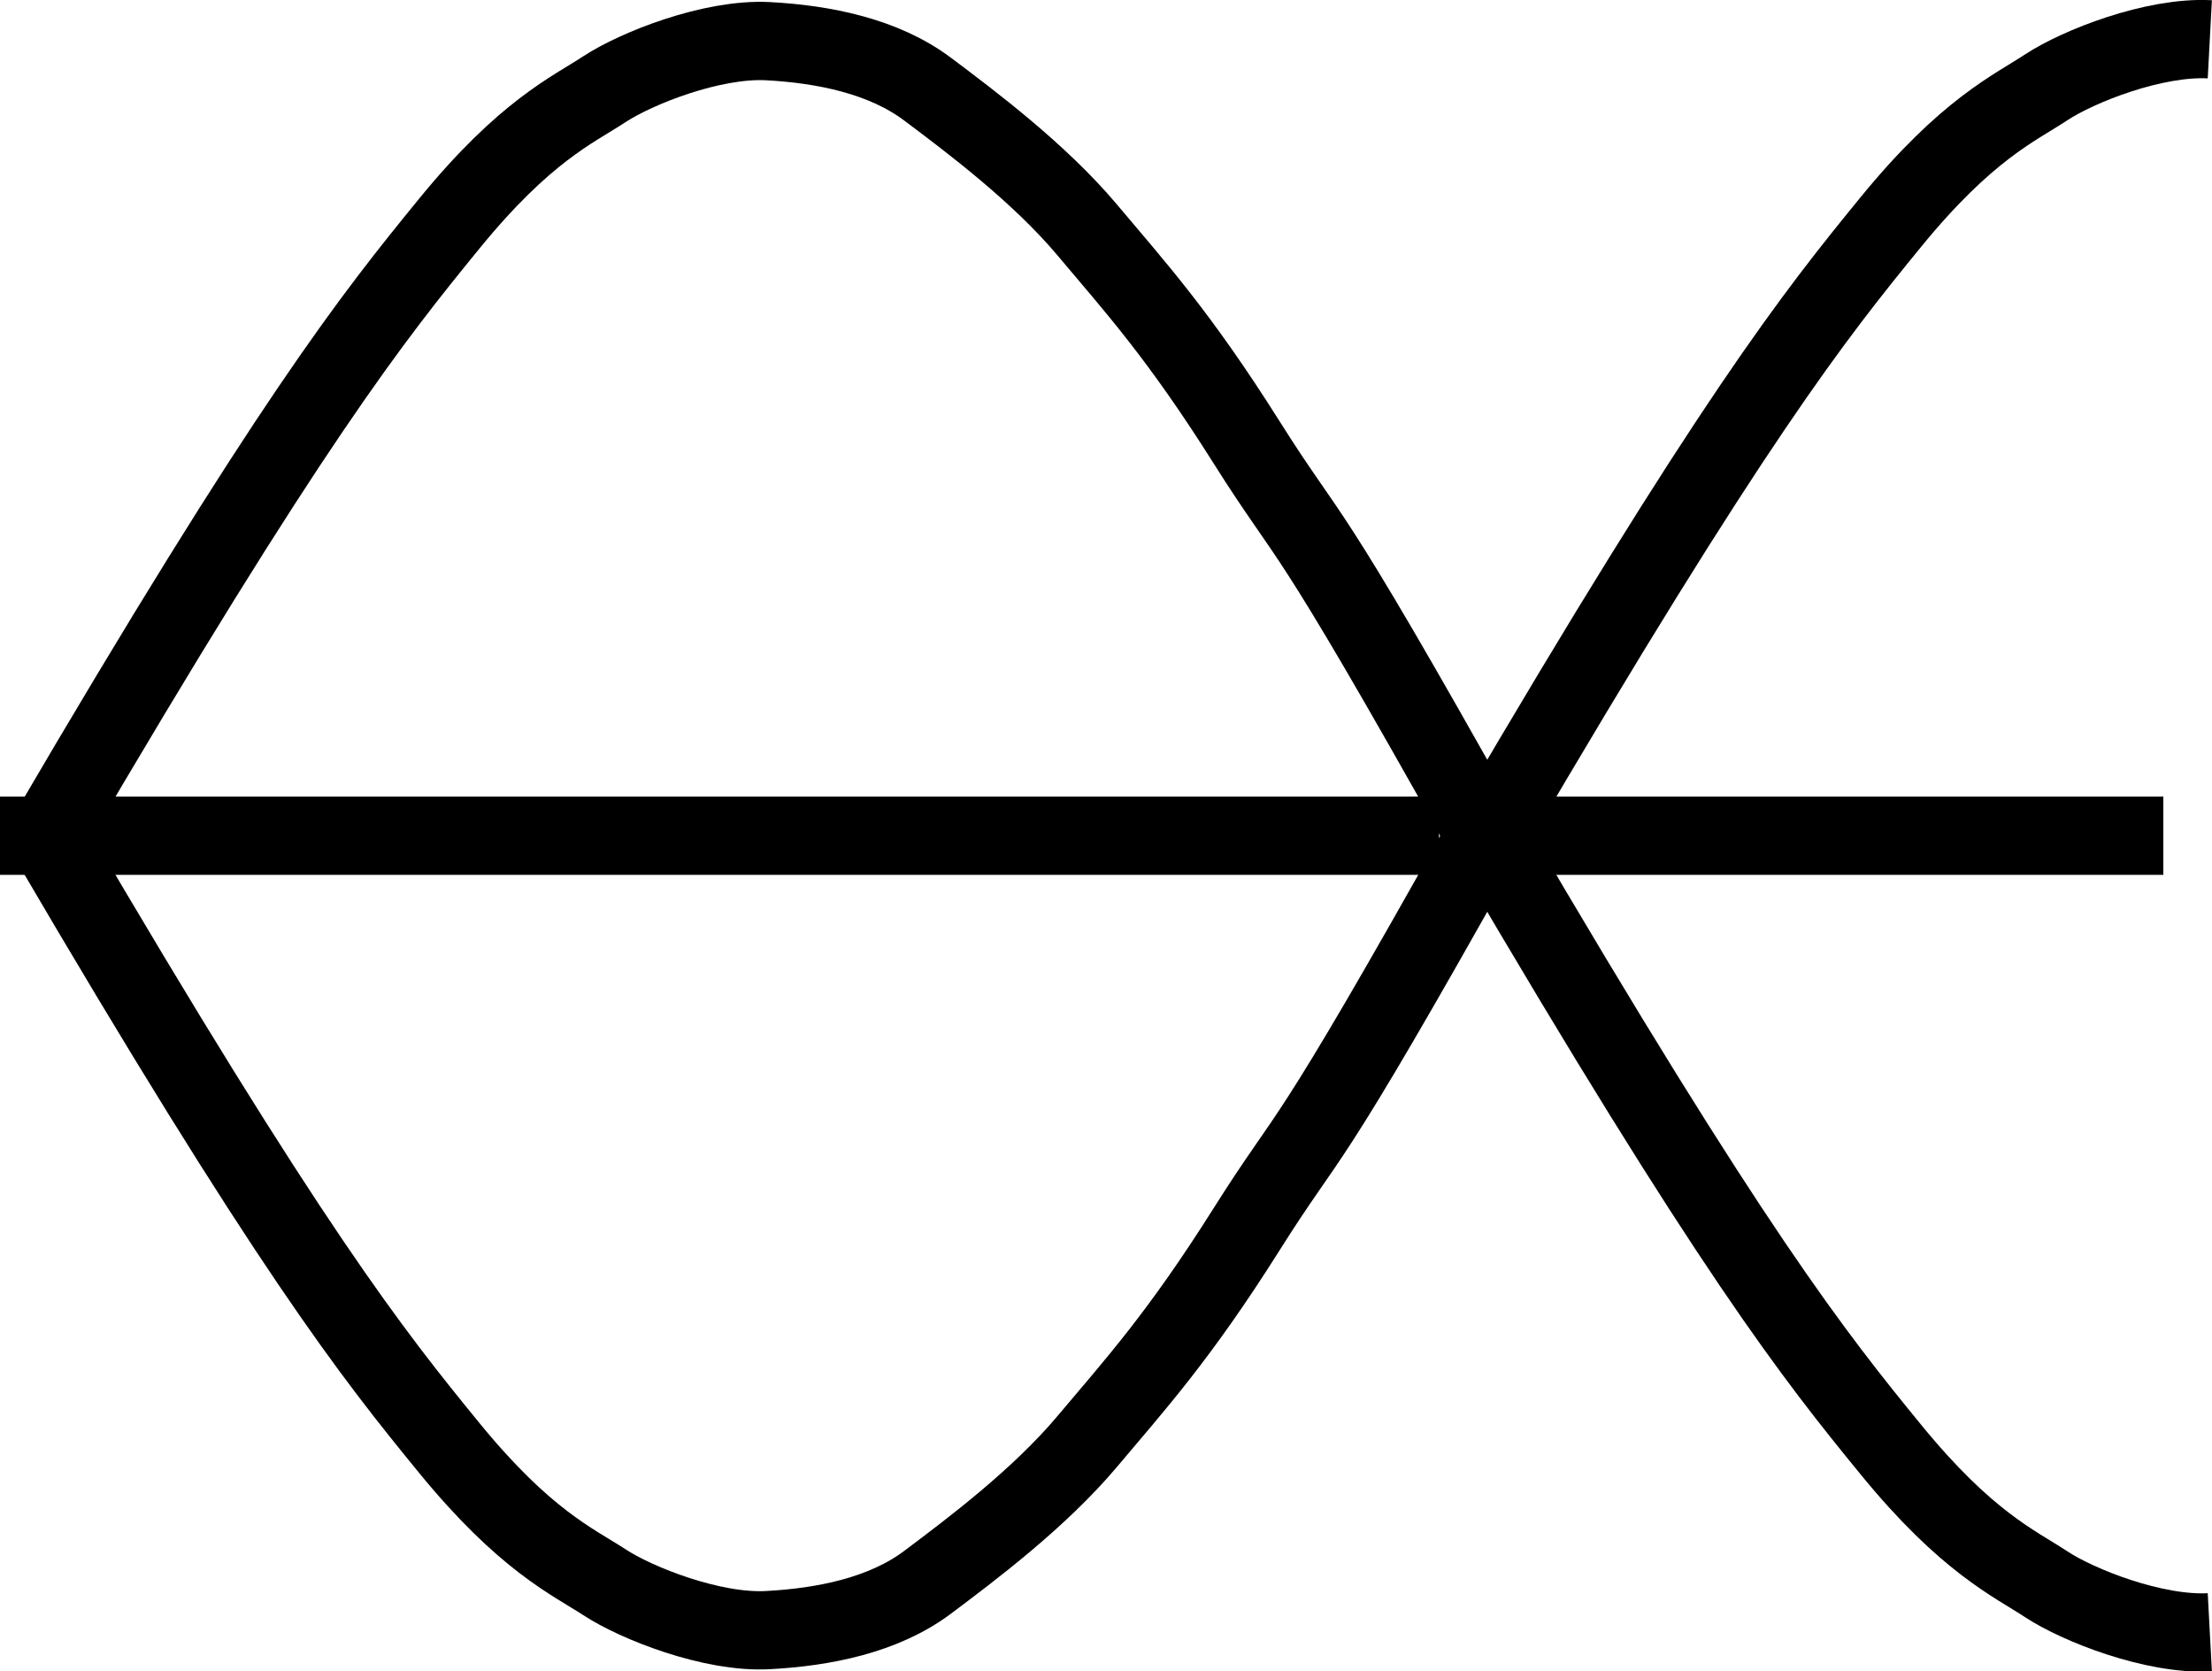 <?xml version="1.0" encoding="iso-8859-1"?>
<!-- Generator: Adobe Illustrator 11 Build 196, SVG Export Plug-In . SVG Version: 6.0.0 Build 78)  -->
<!DOCTYPE svg PUBLIC "-//W3C//DTD SVG 1.0//EN"    "http://www.w3.org/TR/2001/REC-SVG-20010904/DTD/svg10.dtd">
<svg
	 width="14.133" height="10.676" viewBox="0 0 14.133 10.676" style="overflow:visible;enable-background:new 0 0 14.133 10.676"
	 xml:space="preserve">
		<g id="Layer_1">
			<g>
				<path style="fill:none;stroke:#000000;stroke-width:0.5;" d="M9.492,5.345c-1.197-2.14-1.095-1.834-1.528-2.521
					S7.25,1.83,6.945,1.467C6.639,1.104,6.206,0.779,5.926,0.569c-0.28-0.21-0.662-0.287-1.019-0.306S4.066,0.436,3.863,0.569
					C3.659,0.703,3.354,0.836,2.87,1.429S1.851,2.689,0.297,5.345"/>
				<path style="fill:none;stroke:#000000;stroke-width:0.5;" d="M9.51,5.344c1.554,2.655,2.088,3.324,2.572,3.916
					c0.484,0.592,0.79,0.726,0.993,0.86c0.204,0.134,0.688,0.325,1.044,0.306"/>
			</g>
			<g>
				<path style="fill:none;stroke:#000000;stroke-width:0.5;" d="M9.492,5.332c-1.197,2.14-1.095,1.834-1.528,2.521
					C7.53,8.541,7.25,8.846,6.945,9.209c-0.306,0.363-0.739,0.688-1.019,0.898c-0.28,0.21-0.662,0.286-1.019,0.305
					c-0.356,0.02-0.841-0.172-1.044-0.305C3.659,9.974,3.354,9.84,2.87,9.248S1.851,7.987,0.297,5.332"/>
				<path style="fill:none;stroke:#000000;stroke-width:0.5;" d="M9.51,5.333c1.554-2.655,2.088-3.324,2.572-3.916
					s0.79-0.726,0.993-0.86c0.204-0.134,0.688-0.325,1.044-0.306"/>
			</g>
			<g>
				<path style="fill:none;stroke:#000000;stroke-width:0.5;" d="M9.194,5.338c-1.197,0-1.095,0-1.528,0c-0.433,0-0.713,0-1.019,0
					s-0.739,0-1.019,0c-0.28,0-0.662,0-1.019,0s-0.84,0-1.044,0c-0.204,0-0.509,0-0.993,0s-1.019,0-2.572,0"/>
				<path style="fill:none;stroke:#000000;stroke-width:0.5;" d="M9.212,5.338c1.554,0,2.088,0,2.572,0s0.79,0,0.994,0
					c0.204,0,0.688,0,1.044,0"/>
			</g>
		</g>
	</svg>
